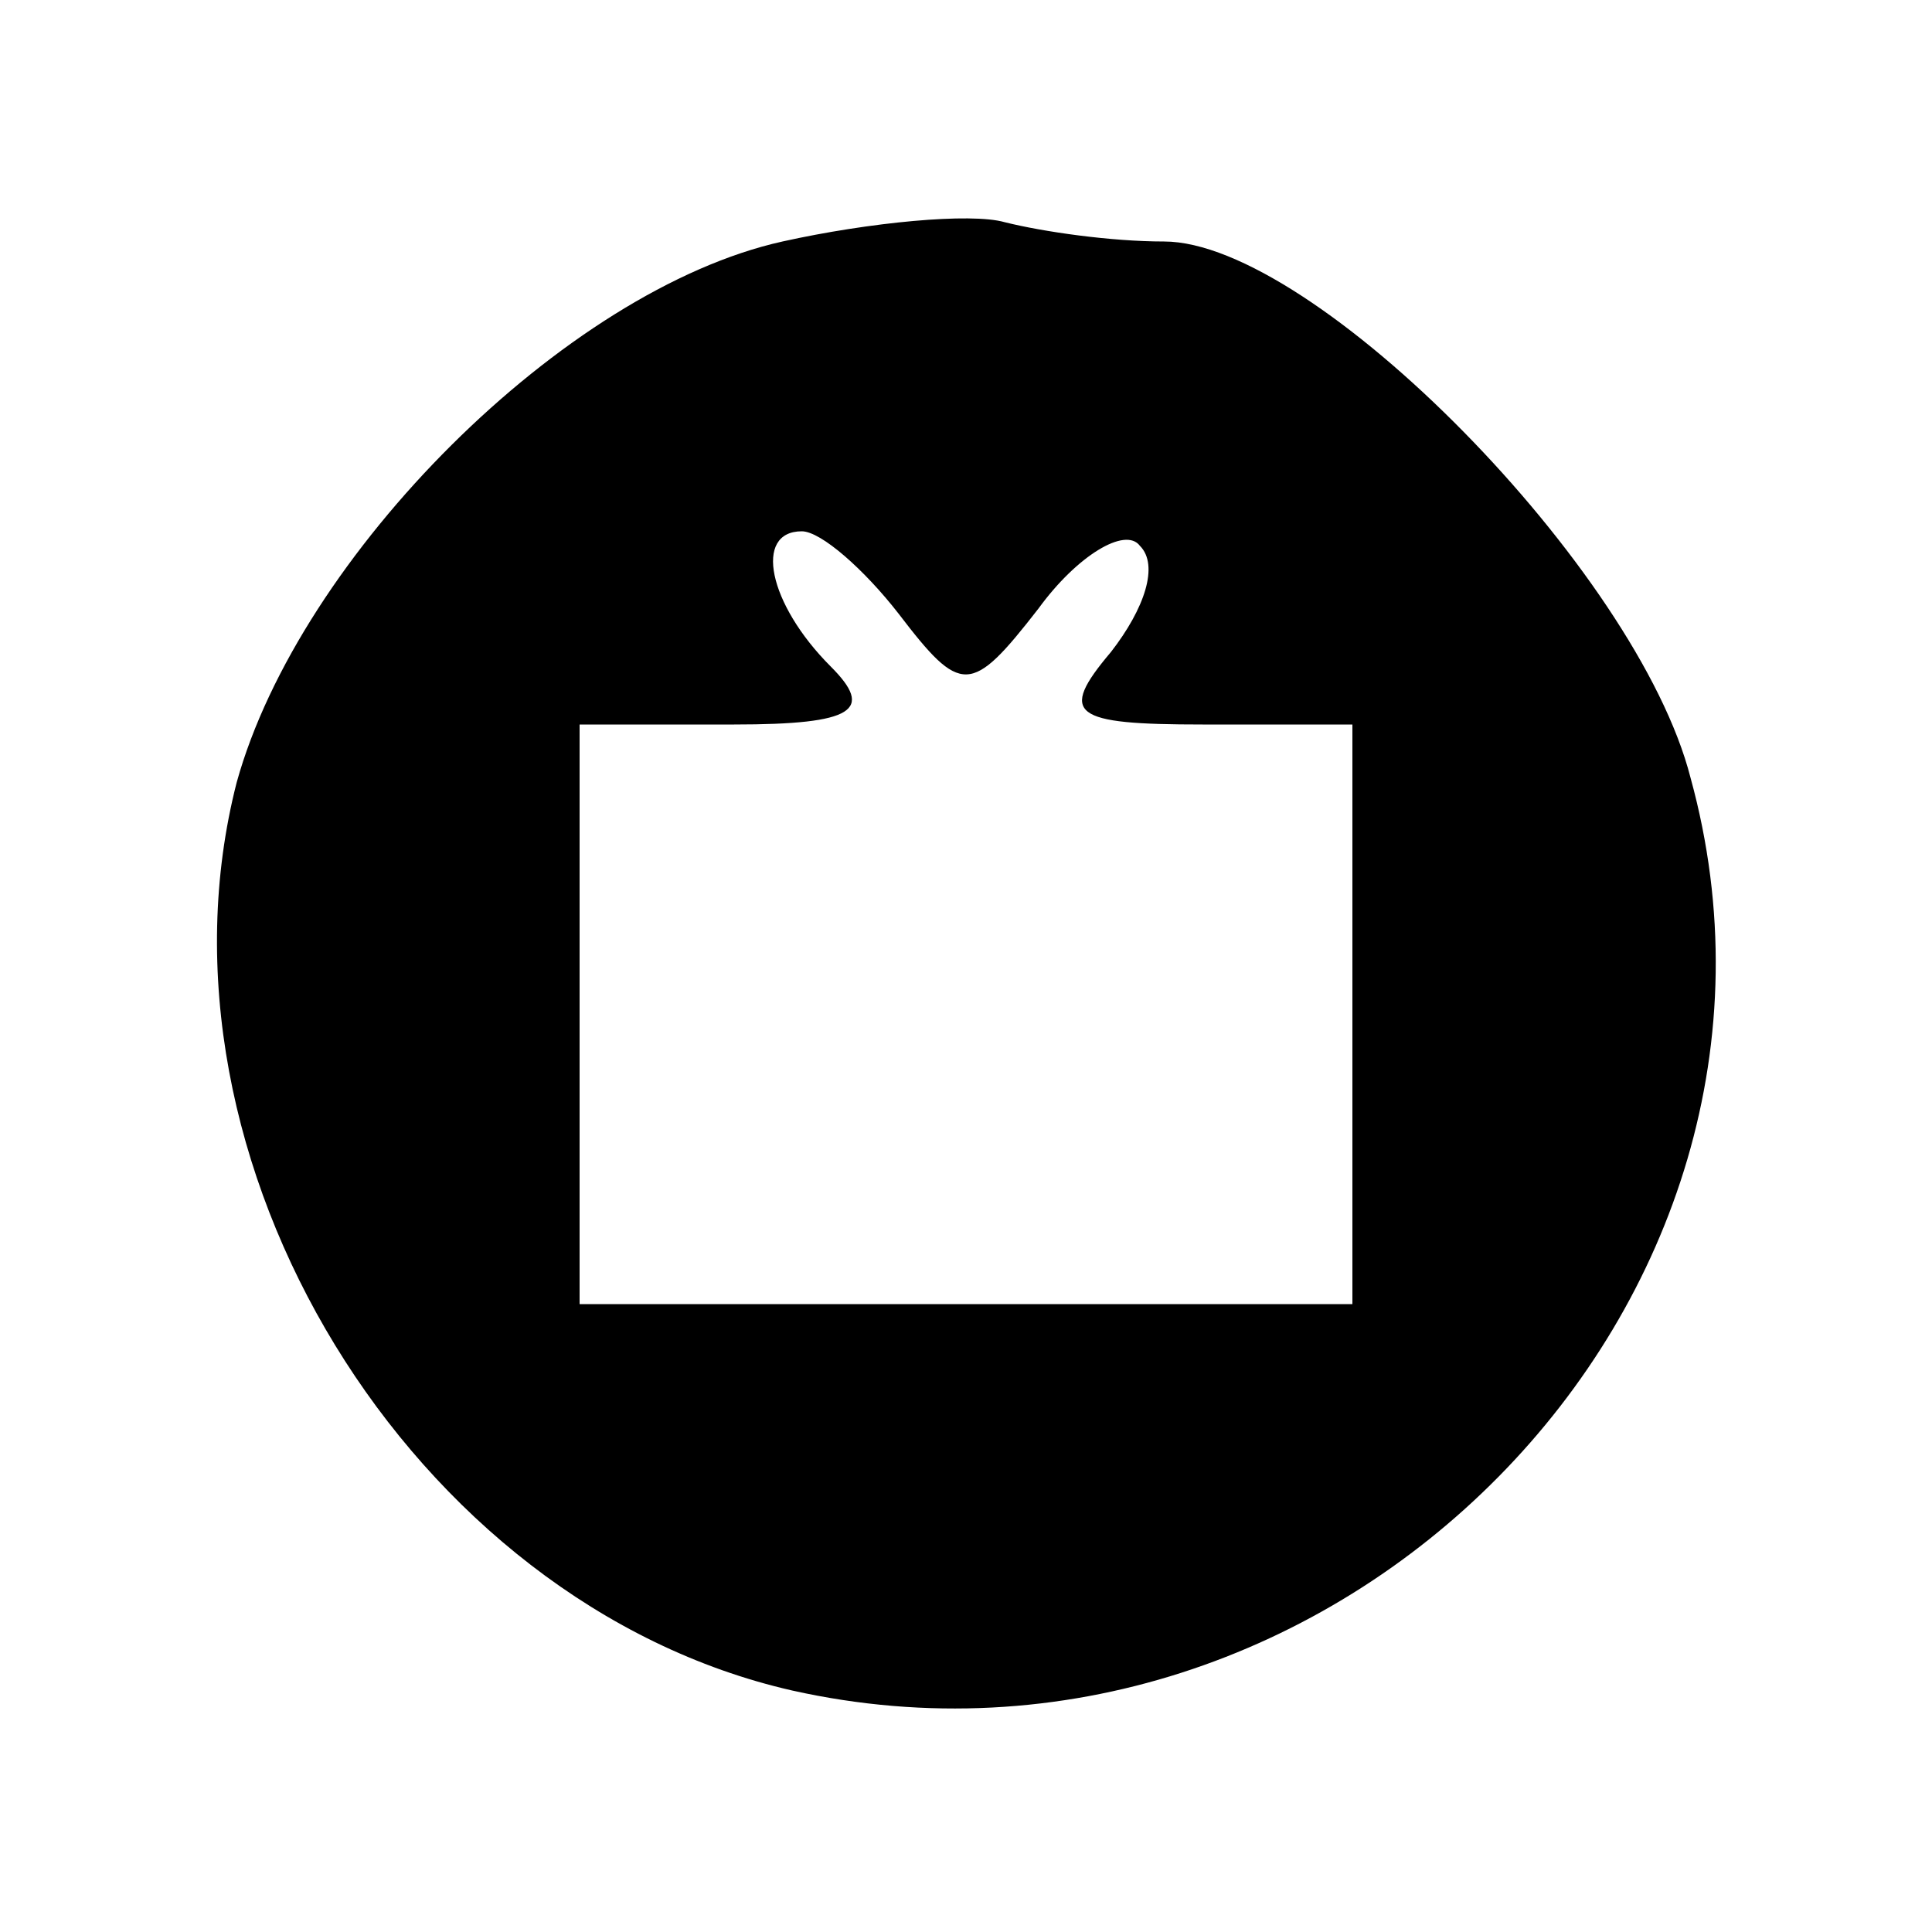 <?xml version="1.0" standalone="no"?>
<!DOCTYPE svg PUBLIC "-//W3C//DTD SVG 20010904//EN"
 "http://www.w3.org/TR/2001/REC-SVG-20010904/DTD/svg10.dtd">
<svg version="1.0" xmlns="http://www.w3.org/2000/svg"
 width="40pt" height="40pt" viewBox="0 0 40 40"
 preserveAspectRatio="xMidYMid meet">
<g transform="translate(0,40) scale(0.1,-0.1)"
fill="#000000" stroke="none">
<path d="M162 350 c-45 -10 -100 -65 -113 -112 -20 -78 36 -170 115 -188 112
-25 216 80 186 189 -11 43 -78 111 -109 111 -11 0 -25 2 -33 4 -7 2 -28 0 -46
-4z m24 -77 c13 -17 15 -17 29 1 8 11 18 17 21 13 4 -4 1 -13 -6 -22 -11 -13
-8 -15 19 -15 l31 0 0 -60 0 -60 -80 0 -80 0 0 60 0 60 32 0 c25 0 29 3 20 12
-13 13 -16 28 -6 28 4 0 13 -8 20 -17z"/>
</g>
</svg>
